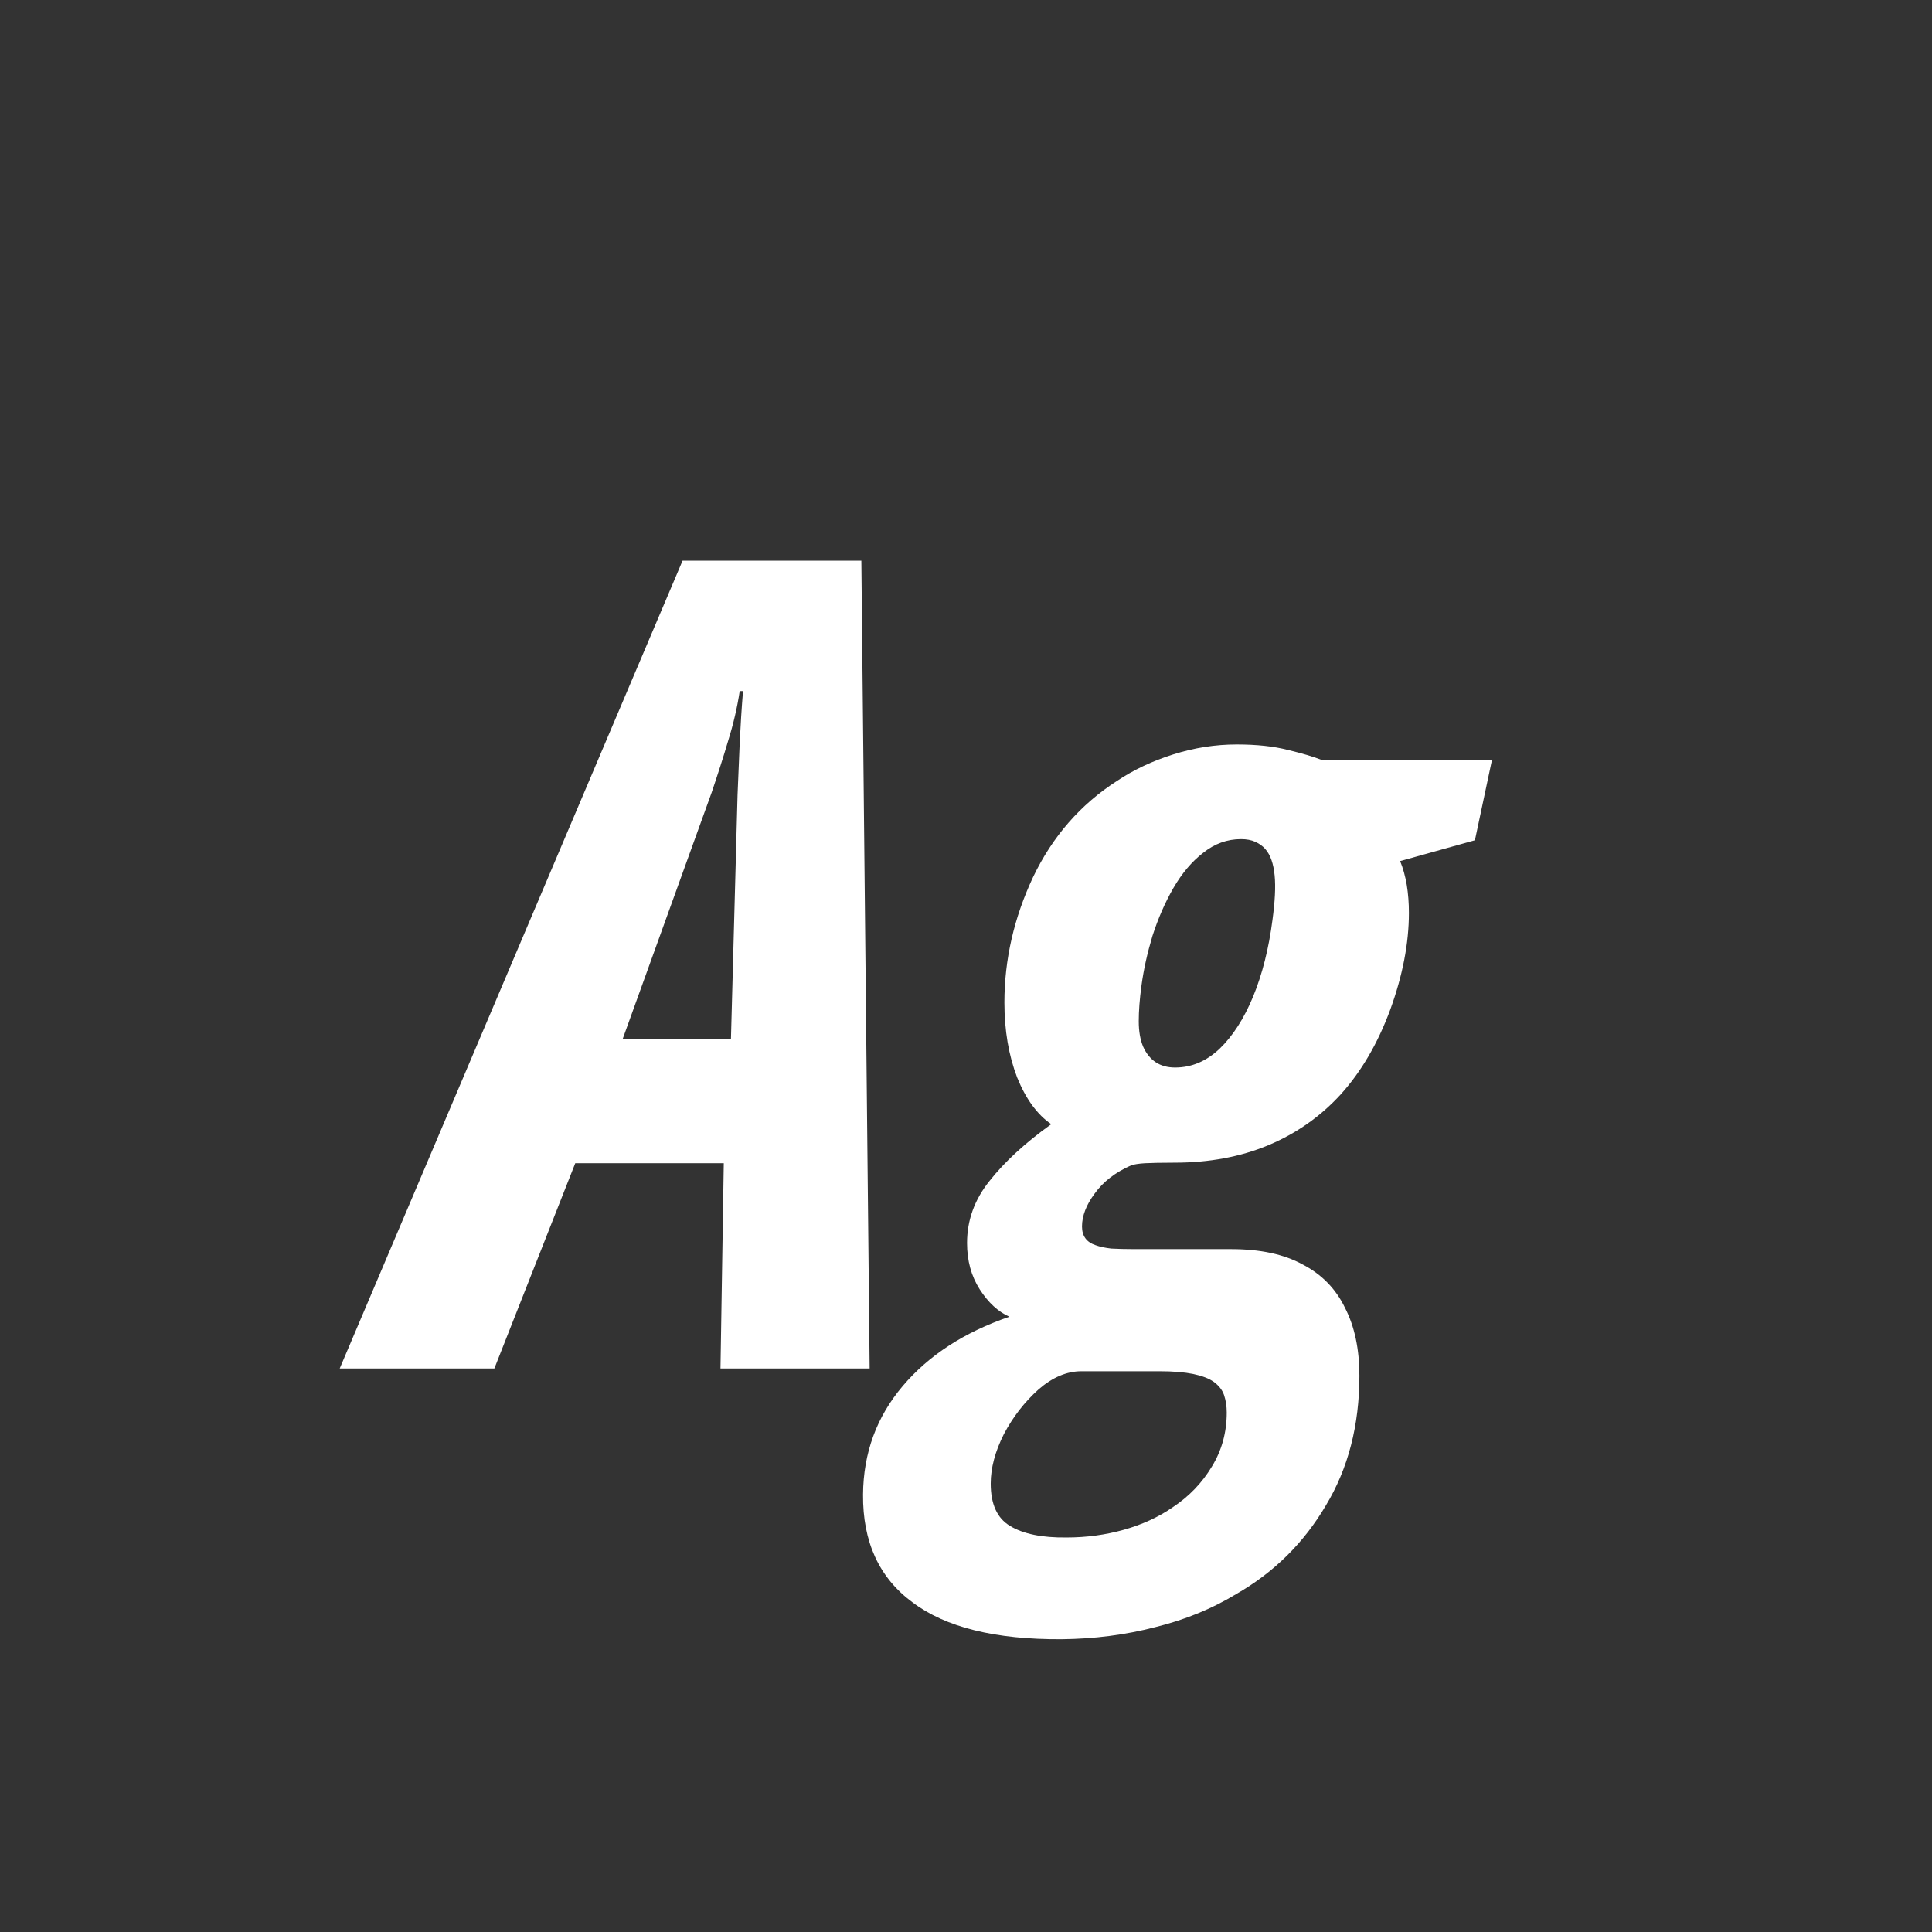 <svg width="24" height="24" viewBox="0 0 24 24" fill="none" xmlns="http://www.w3.org/2000/svg">
<rect x="0" y="0" width="24" height="24" fill="#333333" stroke="none"/>
<path d="M4.22 17L8.479 6.965H10.7L10.803 17H8.95L8.991 14.45H7.146L6.141 17H4.22ZM7.733 12.912H9.08L9.162 9.877C9.171 9.649 9.18 9.433 9.189 9.228C9.199 9.018 9.212 8.804 9.23 8.585H9.189C9.158 8.79 9.11 8.995 9.046 9.2C8.987 9.401 8.918 9.615 8.841 9.843L7.733 12.912ZM13.188 20.363C12.364 20.368 11.746 20.215 11.336 19.905C10.921 19.6 10.716 19.153 10.721 18.565C10.725 18.05 10.889 17.602 11.213 17.219C11.537 16.836 11.979 16.549 12.539 16.357C12.398 16.294 12.275 16.18 12.17 16.016C12.065 15.852 12.013 15.66 12.013 15.441C12.013 15.159 12.106 14.901 12.293 14.669C12.48 14.432 12.735 14.197 13.059 13.965C12.885 13.846 12.744 13.653 12.635 13.384C12.53 13.11 12.477 12.8 12.477 12.454C12.477 11.921 12.596 11.401 12.833 10.896C13.075 10.39 13.423 9.991 13.879 9.699C14.084 9.562 14.316 9.453 14.576 9.371C14.836 9.289 15.098 9.248 15.362 9.248C15.613 9.248 15.825 9.271 15.998 9.316C16.171 9.357 16.31 9.398 16.415 9.439H18.534L18.322 10.438L17.393 10.697C17.429 10.784 17.456 10.882 17.475 10.991C17.493 11.101 17.502 11.217 17.502 11.34C17.502 11.718 17.424 12.119 17.27 12.543C17.115 12.962 16.91 13.313 16.654 13.596C16.404 13.869 16.105 14.079 15.759 14.225C15.412 14.37 15.023 14.443 14.59 14.443C14.426 14.443 14.303 14.446 14.221 14.45C14.143 14.455 14.086 14.464 14.05 14.477C13.854 14.564 13.704 14.68 13.599 14.826C13.494 14.967 13.441 15.104 13.441 15.236C13.441 15.355 13.498 15.432 13.612 15.469C13.662 15.487 13.726 15.501 13.804 15.51C13.881 15.514 13.975 15.517 14.084 15.517H15.294C15.654 15.517 15.95 15.58 16.183 15.708C16.42 15.831 16.595 16.011 16.709 16.248C16.828 16.48 16.887 16.761 16.887 17.089C16.887 17.704 16.748 18.242 16.47 18.702C16.196 19.167 15.825 19.534 15.355 19.803C15.055 19.985 14.72 20.122 14.351 20.213C13.981 20.309 13.594 20.359 13.188 20.363ZM13.25 19.099C13.496 19.099 13.733 19.067 13.961 19.003C14.189 18.939 14.392 18.846 14.569 18.723C14.77 18.59 14.932 18.422 15.055 18.217C15.178 18.016 15.239 17.793 15.239 17.547C15.239 17.469 15.228 17.396 15.205 17.328C15.182 17.264 15.139 17.21 15.075 17.164C15.016 17.123 14.932 17.091 14.822 17.068C14.713 17.046 14.574 17.034 14.405 17.034H13.435C13.252 17.034 13.075 17.109 12.901 17.26C12.728 17.415 12.585 17.599 12.471 17.814C12.361 18.032 12.307 18.237 12.307 18.429C12.307 18.684 12.386 18.859 12.546 18.955C12.71 19.055 12.945 19.103 13.25 19.099ZM14.597 13.261C14.802 13.261 14.986 13.183 15.15 13.028C15.315 12.869 15.454 12.652 15.567 12.379C15.681 12.101 15.761 11.784 15.807 11.429C15.838 11.201 15.848 11.016 15.834 10.875C15.82 10.729 15.782 10.62 15.718 10.547C15.686 10.51 15.645 10.481 15.595 10.458C15.545 10.435 15.485 10.424 15.417 10.424C15.244 10.424 15.087 10.481 14.945 10.595C14.804 10.704 14.681 10.85 14.576 11.032C14.471 11.214 14.385 11.413 14.316 11.627C14.253 11.837 14.207 12.042 14.18 12.242C14.157 12.411 14.146 12.559 14.146 12.687C14.146 12.81 14.164 12.914 14.2 13.001C14.278 13.174 14.41 13.261 14.597 13.261Z" fill="white"/>
</svg>
